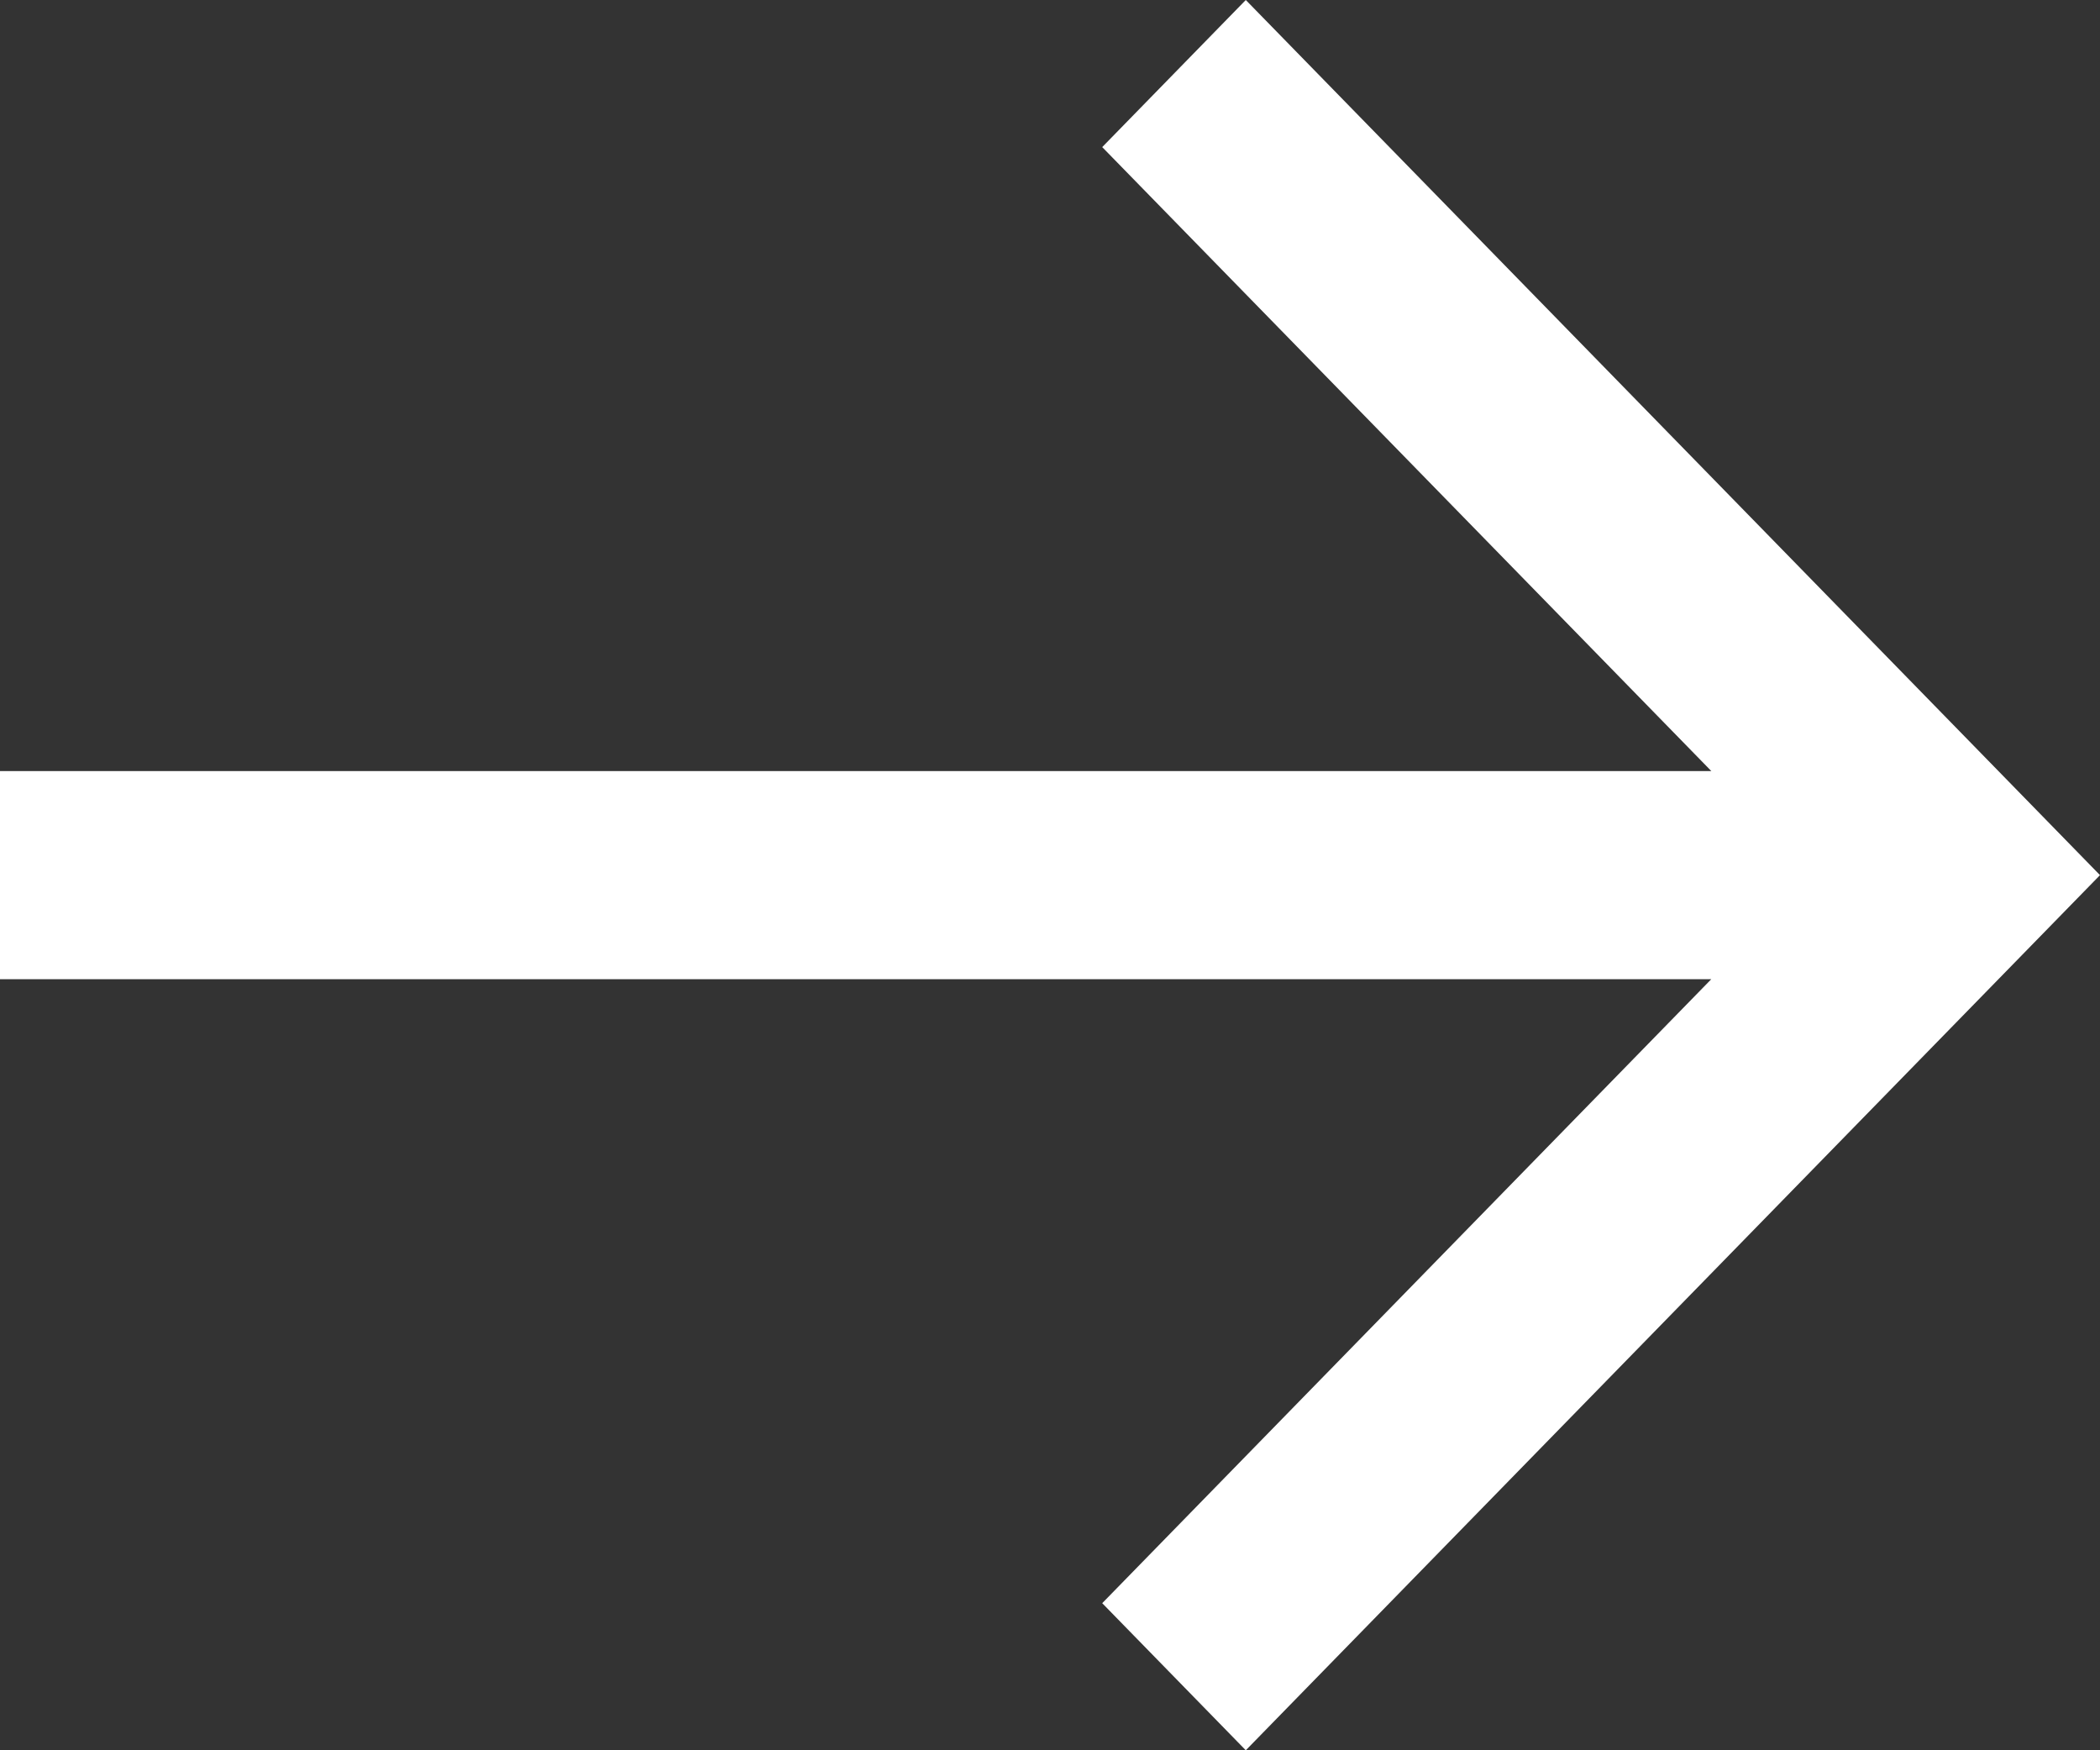 <svg width="30" height="25" viewBox="0 0 30 25" fill="none" xmlns="http://www.w3.org/2000/svg">
<rect x="0" y="0" width="30" height="25" fill="#333333" stroke="none"/>
<path d="M17.797 0L15.746 2.101L24.448 11.014H0V13.986H24.447L15.746 22.899L17.797 25L30 12.5L17.797 0Z" fill="white"/>
</svg>

